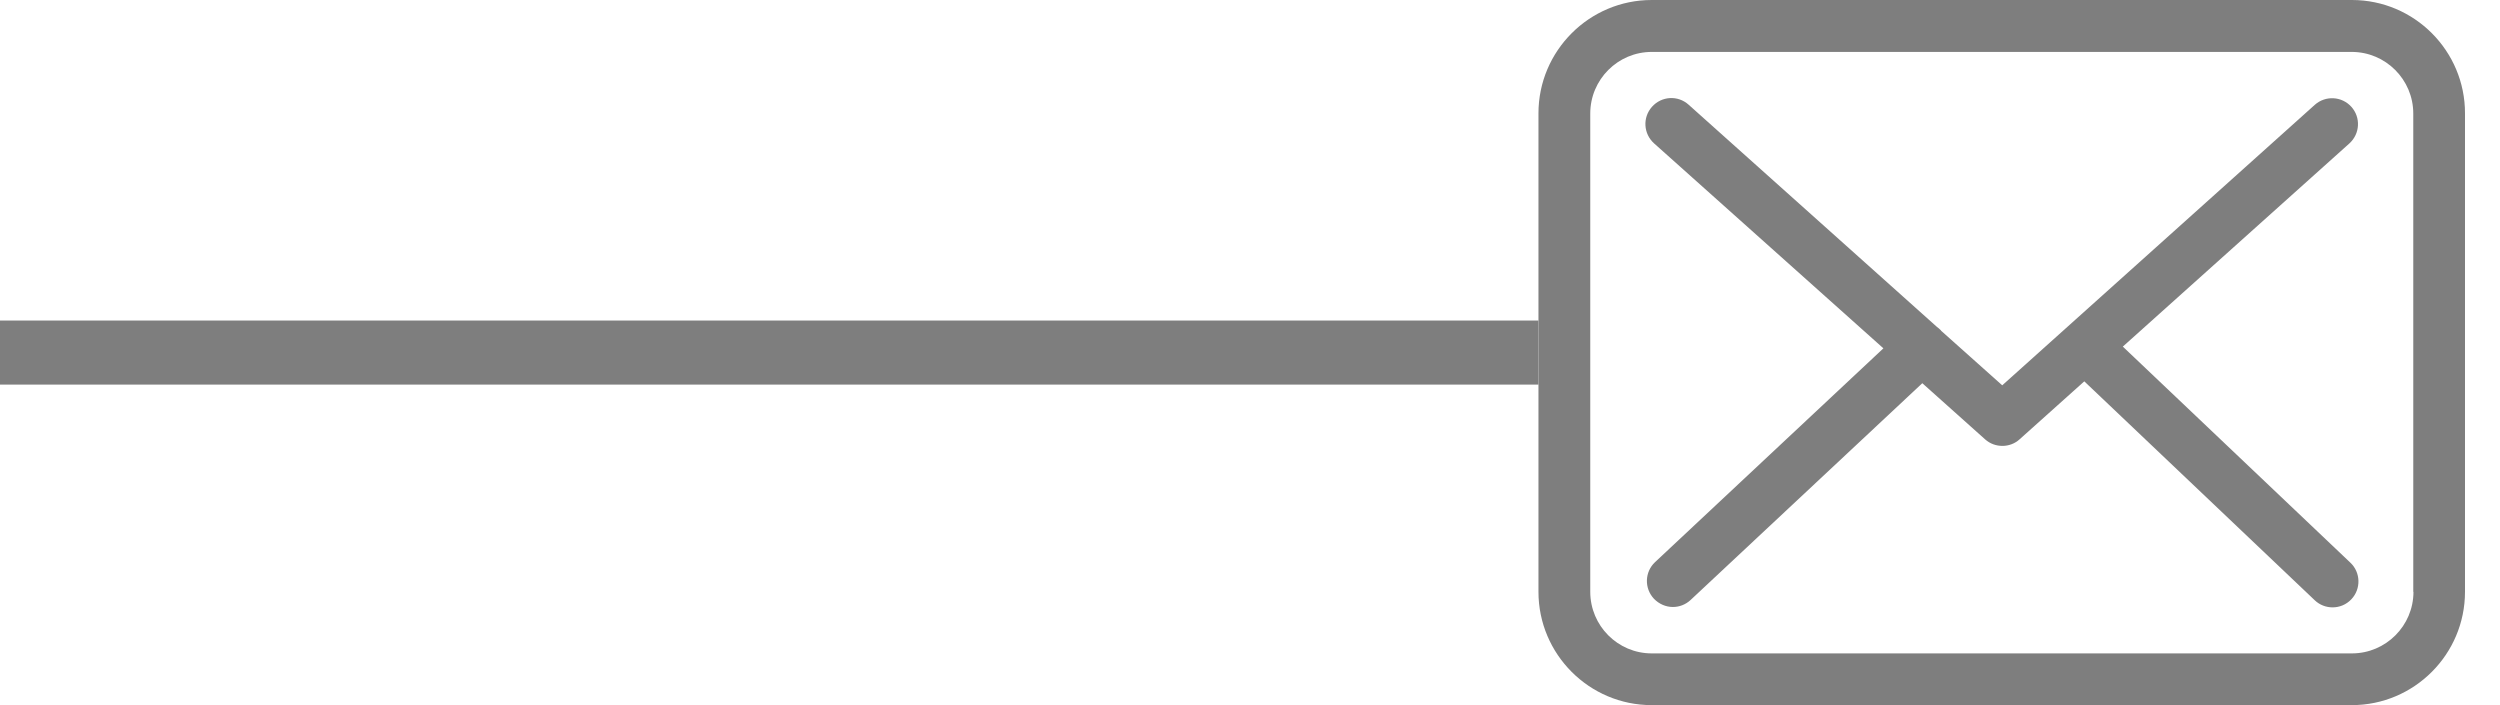 <svg width="39" height="11" viewBox="0 0 39 11" fill="none" xmlns="http://www.w3.org/2000/svg">
<path fill-rule="evenodd" clip-rule="evenodd" d="M0 5L24 5V6C14.627 6 9.373 6 8.74243e-08 6L0 5Z" fill="#7E7E7E"/>
<path d="M36.69 0H25.767C24.793 0 24 0.793 24 1.768V9.232C24 10.207 24.793 11 25.767 11H36.687C37.662 11 38.454 10.207 38.454 9.232V1.771C38.457 0.796 37.665 0 36.69 0ZM37.65 9.232C37.65 9.762 37.219 10.193 36.69 10.193H25.767C25.238 10.193 24.808 9.762 24.808 9.232V1.771C24.808 1.241 25.238 0.81 25.767 0.81H36.687C37.216 0.81 37.647 1.241 37.647 1.771V9.232H37.65Z" fill="#7E7E7E"/>
<path d="M33.116 5.407L36.651 2.237C36.816 2.087 36.831 1.833 36.681 1.666C36.532 1.501 36.278 1.486 36.11 1.636L31.235 6.011L30.284 5.162C30.281 5.159 30.278 5.156 30.278 5.153C30.257 5.132 30.236 5.114 30.212 5.096L26.342 1.633C26.175 1.483 25.921 1.498 25.771 1.666C25.622 1.833 25.637 2.087 25.804 2.237L29.381 5.434L25.819 8.769C25.657 8.921 25.648 9.176 25.801 9.34C25.882 9.424 25.989 9.469 26.097 9.469C26.196 9.469 26.294 9.433 26.372 9.361L29.988 5.978L30.969 6.855C31.047 6.924 31.142 6.956 31.238 6.956C31.334 6.956 31.433 6.921 31.507 6.852L32.515 5.949L36.11 9.364C36.188 9.439 36.29 9.475 36.388 9.475C36.496 9.475 36.601 9.433 36.681 9.349C36.834 9.188 36.828 8.93 36.666 8.778L33.116 5.407Z" fill="#7E7E7E"/>
</svg>
